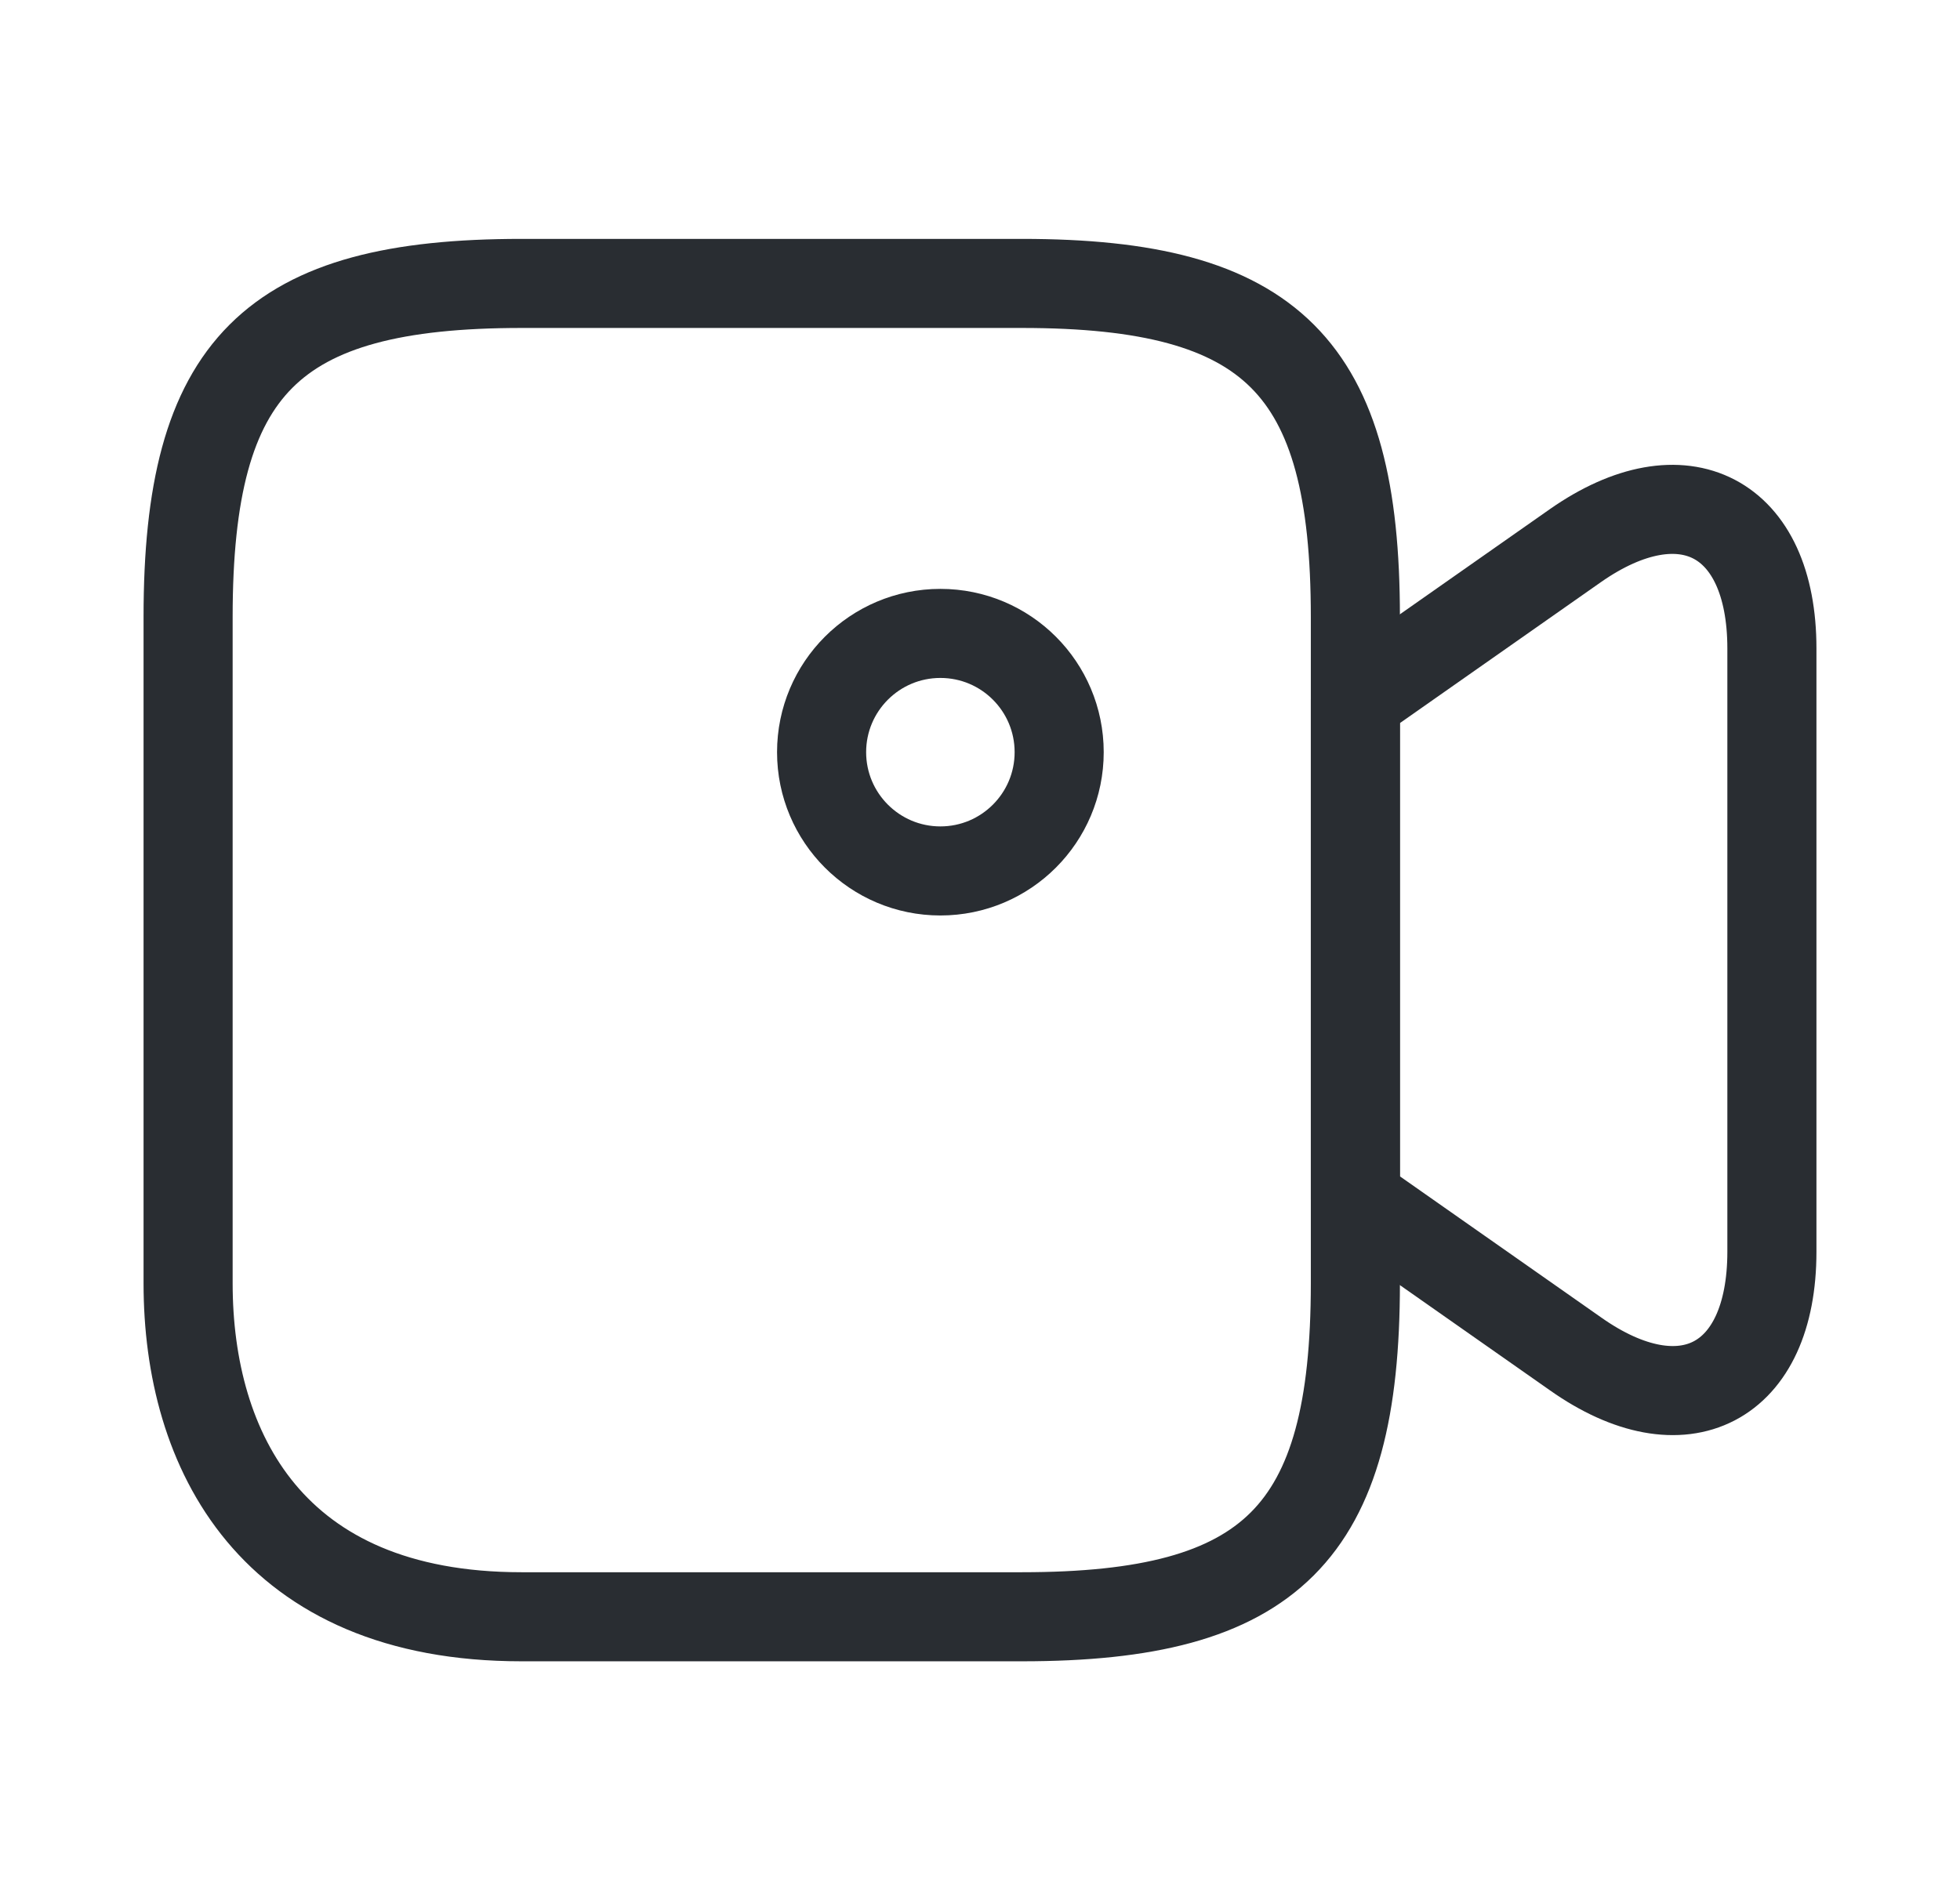 <svg width="33" height="32" viewBox="0 0 33 32" fill="none" xmlns="http://www.w3.org/2000/svg">
    <path d="M17.207 27.227H8.78C4.567 27.227 3.167 24.427 3.167 21.613V10.387C3.167 6.173 4.567 4.773 8.78 4.773H17.207C21.42 4.773 22.82 6.173 22.82 10.387V21.613C22.82 25.827 21.407 27.227 17.207 27.227Z" stroke="#292D32" stroke-width="1.5" stroke-linecap="round" stroke-linejoin="round"/>
    <path d="M26.527 22.8L22.82 20.2V11.787L26.527 9.187C28.34 7.92 29.833 8.693 29.833 10.92V21.08C29.833 23.307 28.34 24.08 26.527 22.8Z" stroke="#292D32" stroke-width="1.5" stroke-linecap="round" stroke-linejoin="round"/>
    <path d="M15.833 14.667C16.938 14.667 17.833 13.771 17.833 12.667C17.833 11.562 16.938 10.667 15.833 10.667C14.729 10.667 13.833 11.562 13.833 12.667C13.833 13.771 14.729 14.667 15.833 14.667Z" stroke="#292D32" stroke-width="1.5" stroke-linecap="round" stroke-linejoin="round"/>
</svg>
